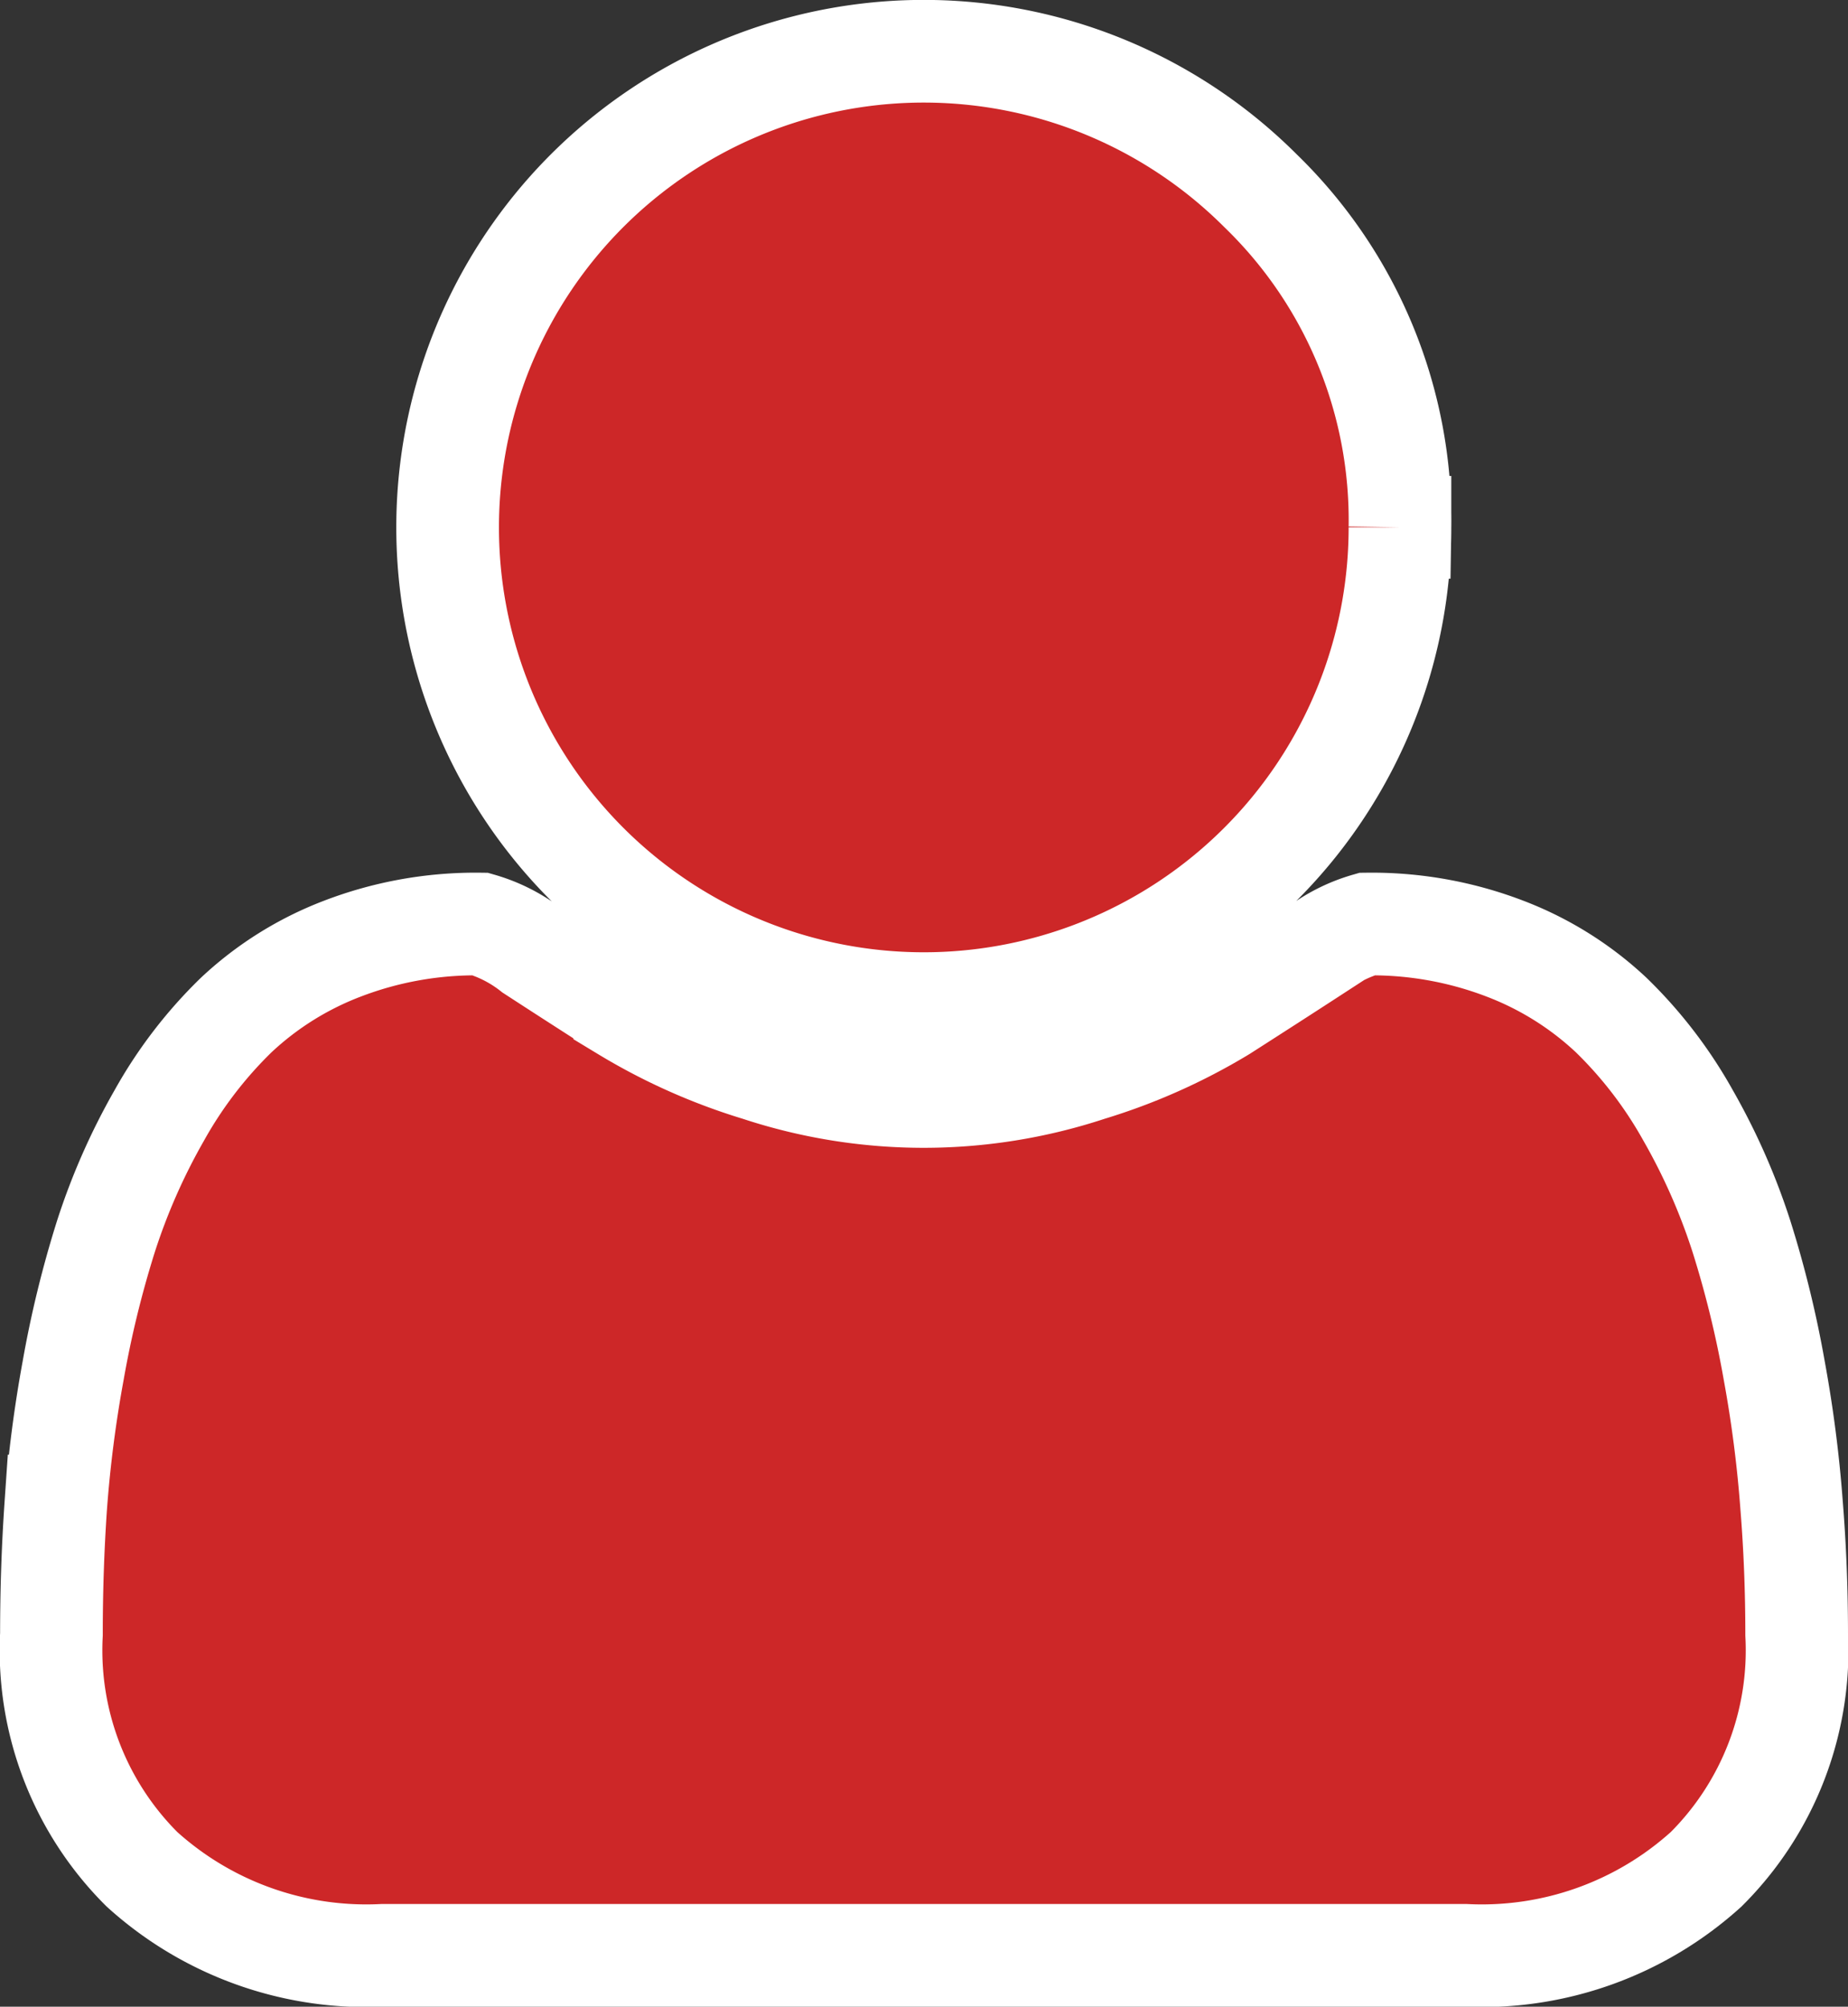 <svg xmlns="http://www.w3.org/2000/svg" width="18" height="19.545" viewBox="0 0 18 19.545">
  <rect x="0" y="0" width="18" height="19.545" fill="#333333" stroke="none"/>
  <path id="user" d="M209,143.418a3.009,3.009,0,0,1-.881,2.288,3.256,3.256,0,0,1-2.342.839H195.224a3.256,3.256,0,0,1-2.342-.839,3.009,3.009,0,0,1-.881-2.288q0-.64.042-1.25a12.291,12.291,0,0,1,.169-1.316,10.232,10.232,0,0,1,.32-1.31,6.206,6.206,0,0,1,.519-1.177,4.244,4.244,0,0,1,.749-.978,3.15,3.15,0,0,1,1.032-.646,3.626,3.626,0,0,1,1.346-.241,1.475,1.475,0,0,1,.507.26q.4.26.9.58a5.705,5.705,0,0,0,1.3.58,5.134,5.134,0,0,0,3.224,0,5.705,5.705,0,0,0,1.3-.58q.5-.32.9-.58a1.475,1.475,0,0,1,.507-.26,3.626,3.626,0,0,1,1.346.241,3.15,3.15,0,0,1,1.032.646,4.245,4.245,0,0,1,.749.978,6.207,6.207,0,0,1,.519,1.177,10.235,10.235,0,0,1,.32,1.31,12.3,12.3,0,0,1,.169,1.316Q209,142.778,209,143.418Zm-3.864-10.782a4.638,4.638,0,1,1-1.358-3.278A4.467,4.467,0,0,1,205.136,132.636Z" transform="translate(-191.5 -127.5)" fill="#cd2728" stroke="#fff" stroke-width="1"/>
</svg>
